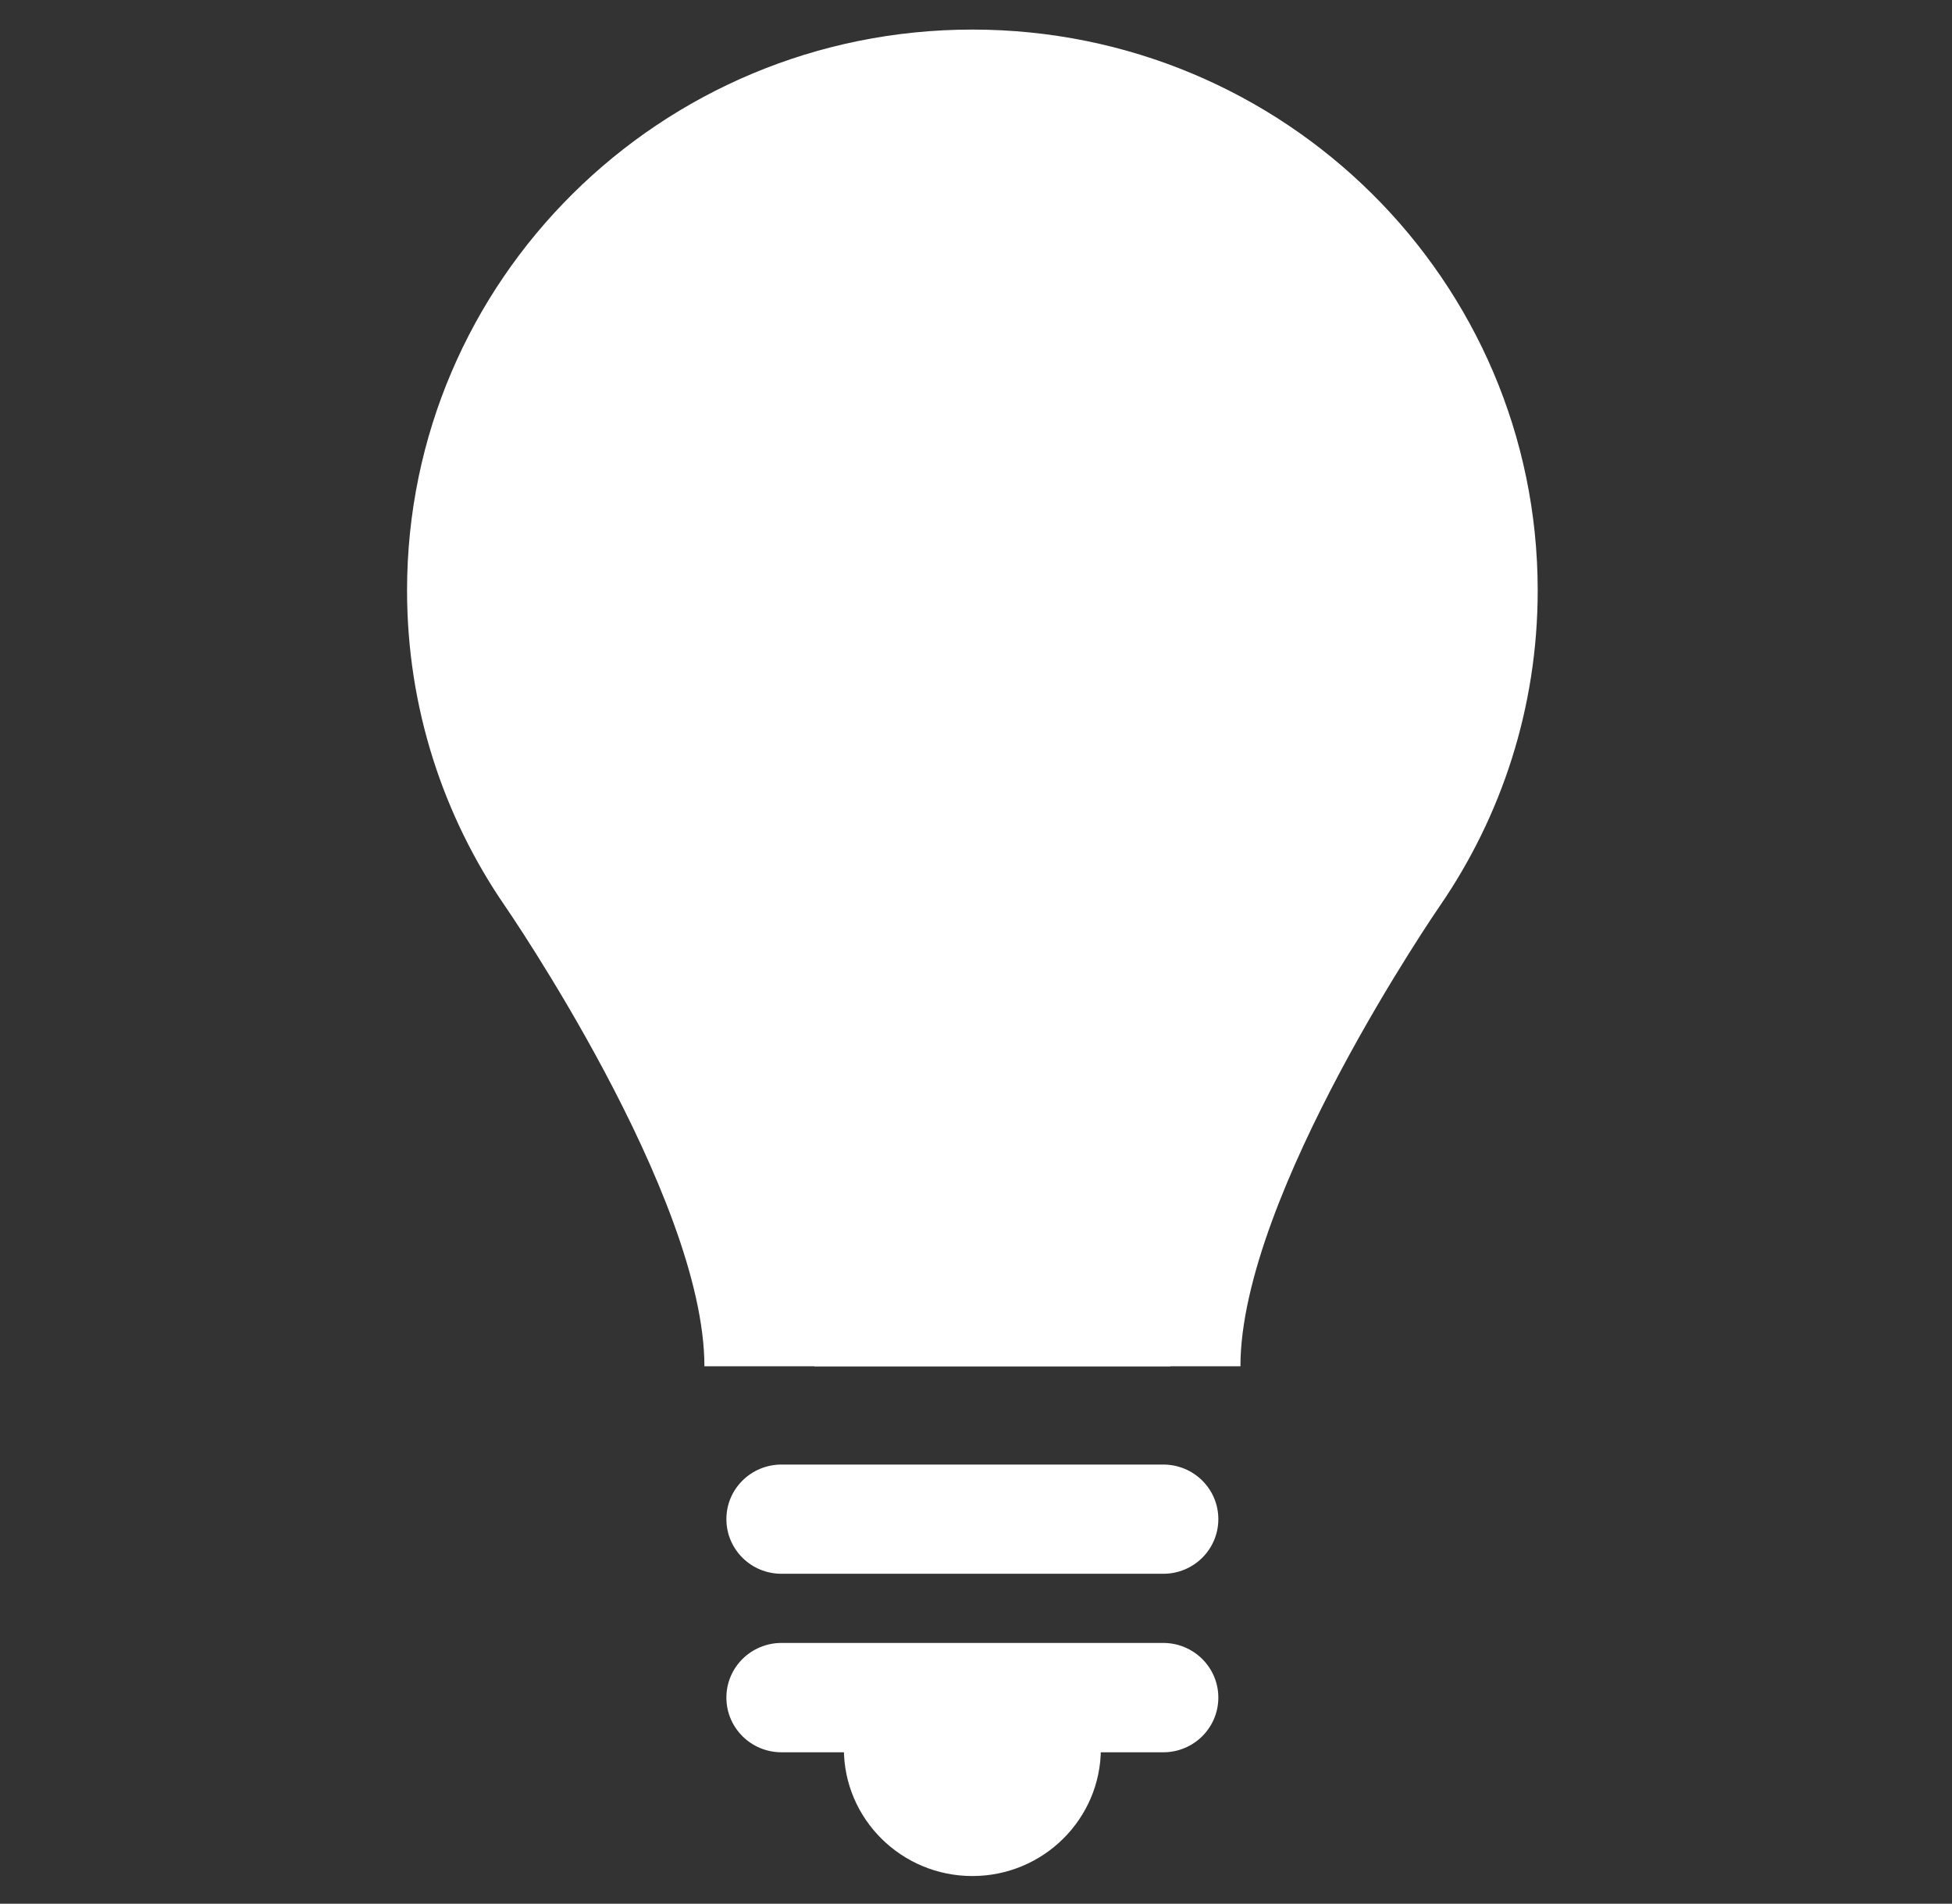 <?xml version="1.0" encoding="utf-8"?>
<!-- Generator: Adobe Illustrator 16.0.0, SVG Export Plug-In . SVG Version: 6.00 Build 0)  -->
<!DOCTYPE svg PUBLIC "-//W3C//DTD SVG 1.1//EN" "http://www.w3.org/Graphics/SVG/1.1/DTD/svg11.dtd">
<svg version="1.1" id="Capa_1" xmlns="http://www.w3.org/2000/svg" xmlns:xlink="http://www.w3.org/1999/xlink" x="0px" y="0px"
	 width="70.57px" height="68.81px" viewBox="0 0 70.57 68.81" enable-background="new 0 0 70.57 68.81" xml:space="preserve">
<rect x="0" y="0" width="70.57" height="68.81" fill="#333333" stroke="none"/>
<g>
	<path fill="#FFFFFF" d="M44.046,54.908c0,1.094-0.89,1.976-1.99,1.976H28.254c-1.103,0-1.993-0.882-1.993-1.976l0,0
		c0-1.09,0.89-1.972,1.993-1.972h13.802C43.156,52.937,44.046,53.818,44.046,54.908L44.046,54.908z"/>
	<path fill="#FFFFFF" d="M44.046,61.358c0,1.094-0.89,1.978-1.99,1.978H28.254c-1.103,0-1.993-0.884-1.993-1.978l0,0
		c0-1.088,0.89-1.974,1.993-1.974h13.802C43.156,59.385,44.046,60.271,44.046,61.358L44.046,61.358z"/>
	<path fill="#FFFFFF" d="M31.305,60.988c-0.069-0.006-0.137-0.018-0.206-0.03c-0.374,0.664-0.591,1.429-0.591,2.244
		c0,2.545,2.082,4.607,4.646,4.607c2.564,0,4.645-2.063,4.645-4.607c0-0.787-0.2-1.531-0.553-2.177
		C36.6,61.174,33.953,61.287,31.305,60.988z"/>
	<path fill="#FFFFFF" d="M55.592,21.341c0-11.195-9.151-20.272-20.438-20.272c-11.29,0-20.438,9.077-20.438,20.272
		c0,4.23,1.306,8.155,3.539,11.404l0,0c0,0,7.211,10.449,7.211,16.638h9.689h9.69c0-6.189,7.209-16.638,7.209-16.638l0,0
		C54.286,29.496,55.592,25.571,55.592,21.341z M48.748,31.272c0,0-5.802,8.404-5.802,13.382h-7.792h-7.792
		c0-4.979-5.802-13.382-5.802-13.382h0.001c-1.797-2.613-2.849-5.77-2.849-9.17c0-9.004,7.362-16.306,16.441-16.306
		c9.077,0,16.438,7.301,16.438,16.306c0,3.4-1.051,6.557-2.848,9.17H48.748z"/>
	<g>
		<path fill="#FFFFFF" d="M22.995,26.873c-0.985,0-1.803-0.772-1.841-1.759c-0.004-0.154-0.13-3.857,1.556-7.84
			c1.593-3.766,5.128-8.5,12.92-9.639c1.006-0.149,1.945,0.542,2.095,1.541c0.147,0.999-0.548,1.929-1.554,2.075
			c-4.893,0.719-8.275,3.22-10.063,7.44c-1.37,3.241-1.271,6.253-1.27,6.281c0.04,1.01-0.752,1.861-1.77,1.899
			C23.045,26.873,23.02,26.873,22.995,26.873L22.995,26.873z"/>
	</g>
	<path fill="#FFFFFF" d="M42.309,49.383H29.446c0,0-17.984-25.021-13.034-32.14C35.154-9.712,48.854,5.636,51.679,14.028
		C55.592,25.648,42.309,49.383,42.309,49.383z"/>
</g>
</svg>
